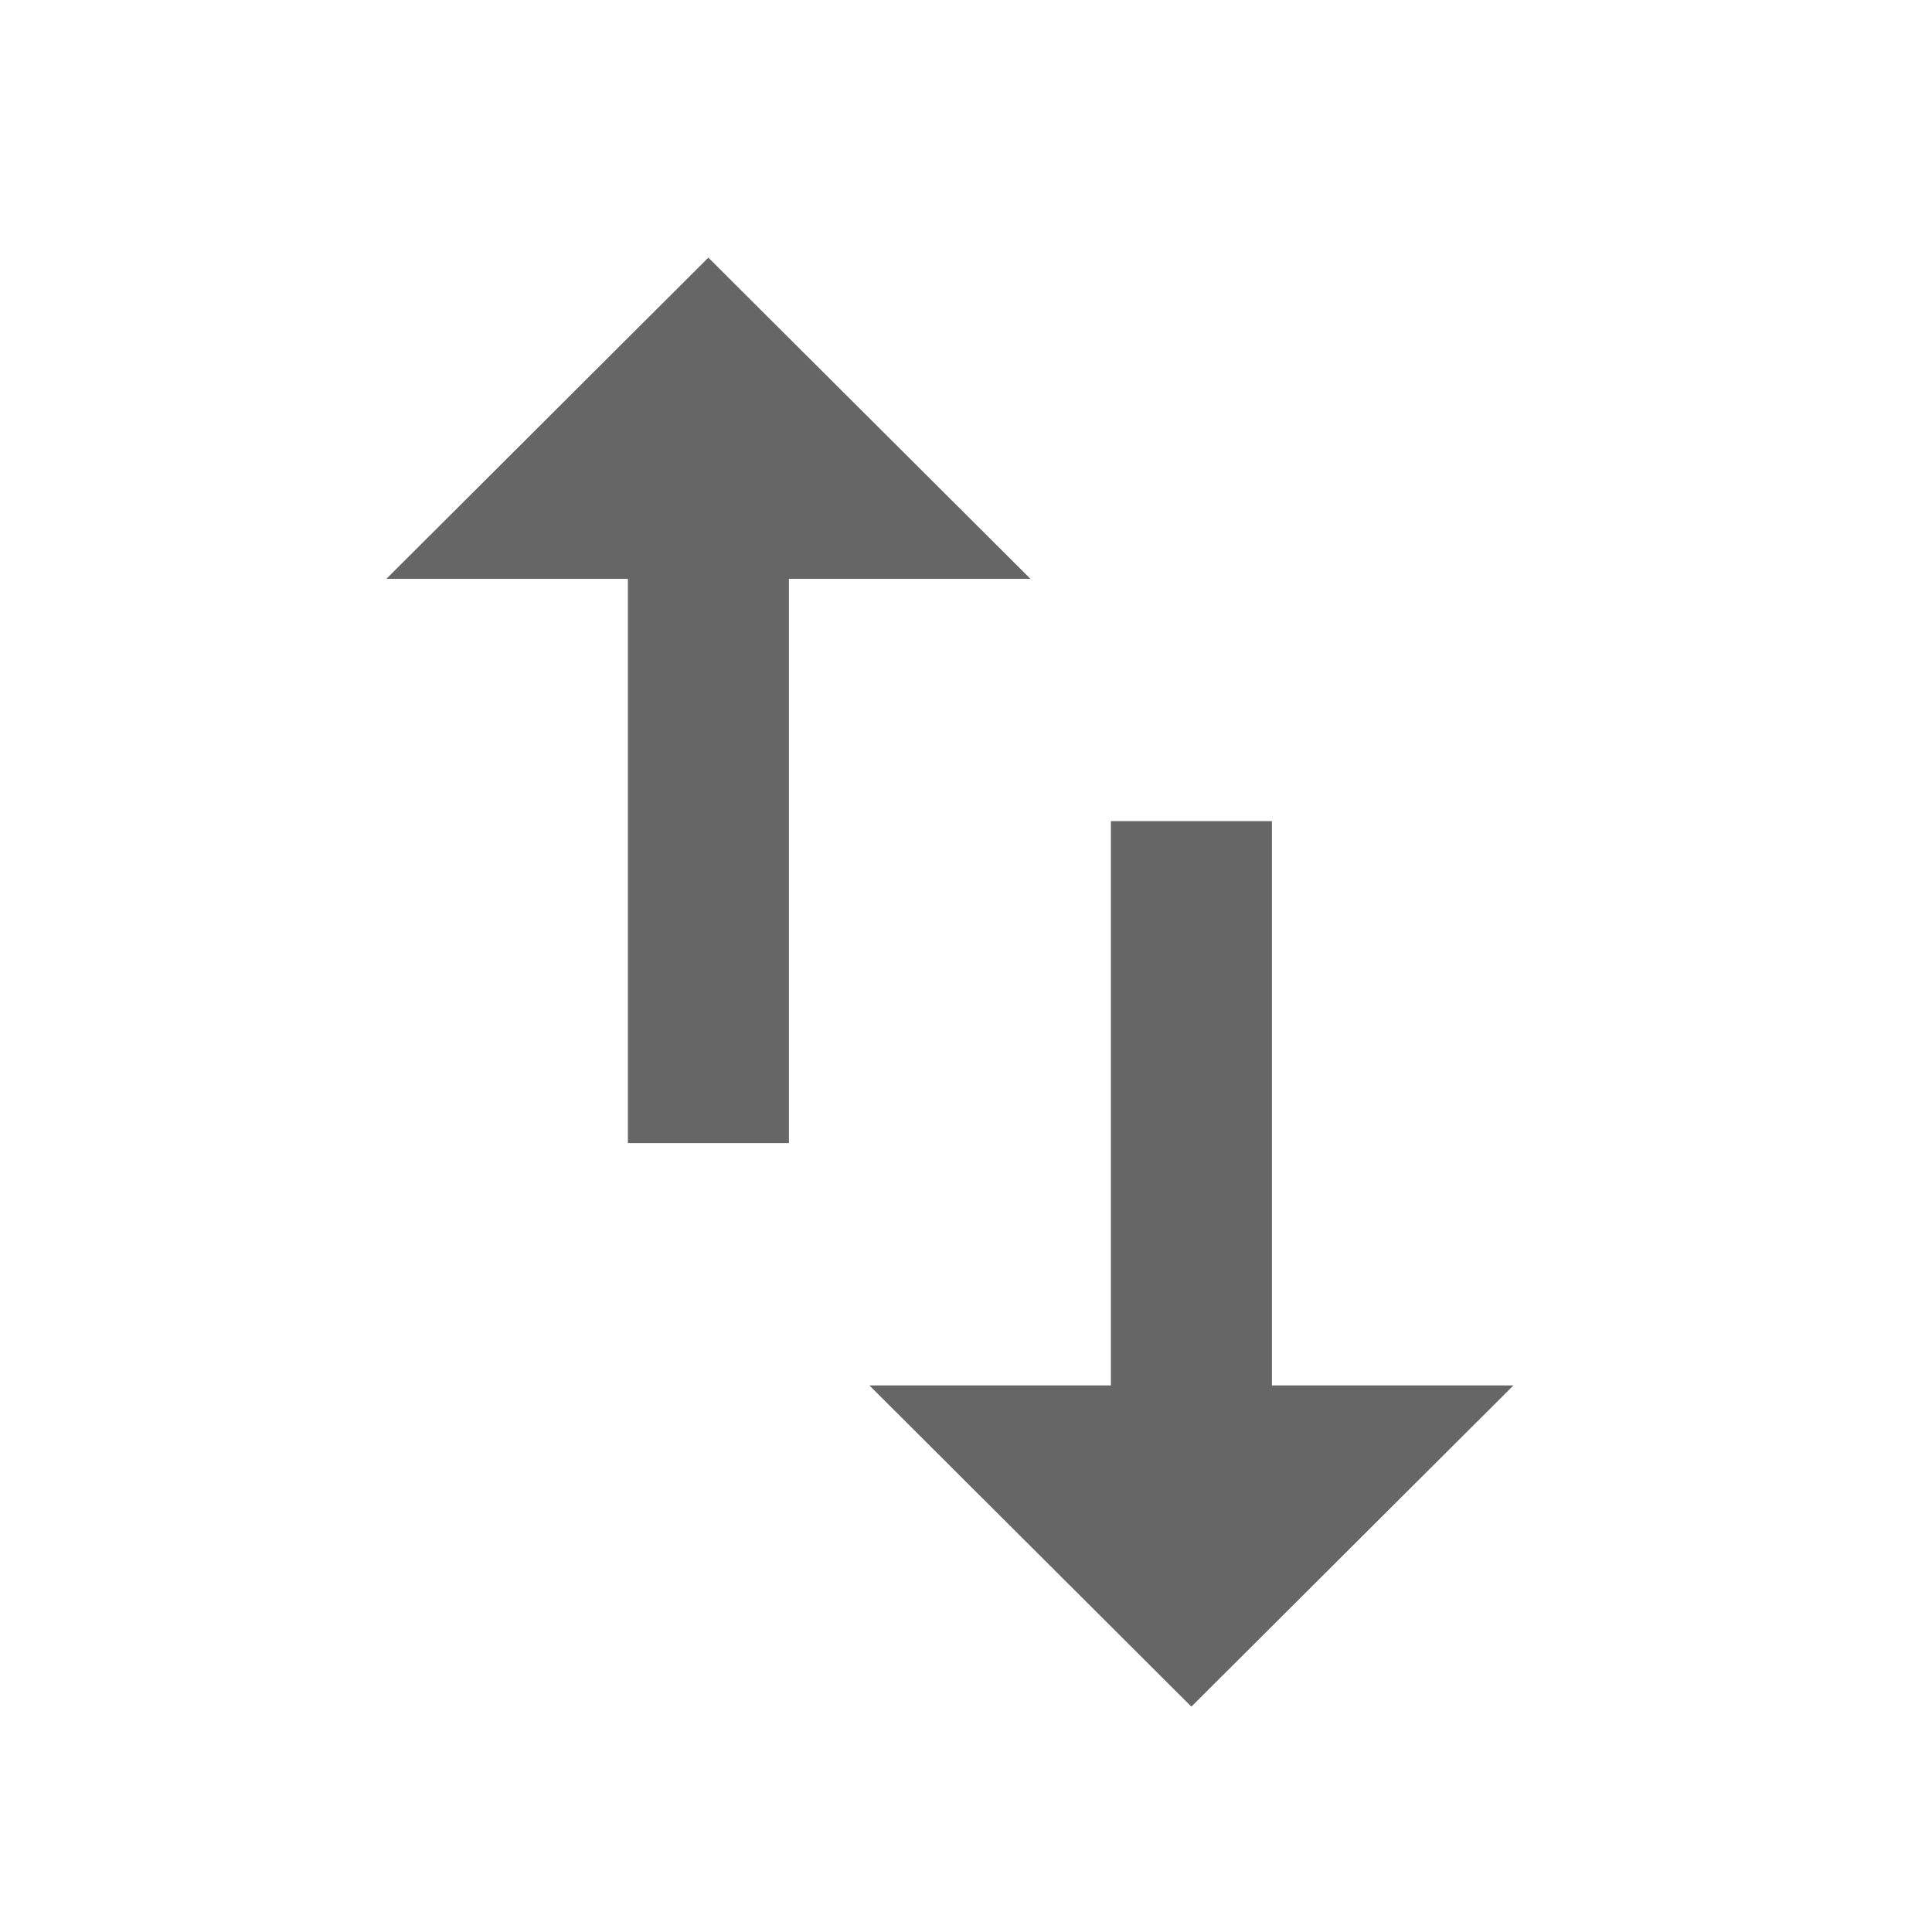 <svg width="20" height="20" viewBox="0 0 20 20" fill="none" xmlns="http://www.w3.org/2000/svg">
<path d="M7.333 2.667L4 5.992H6.5V11.833H8.167V5.992H10.667L7.333 2.667ZM13.167 14.342V8.5H11.5V14.342H9L12.333 17.667L15.667 14.342H13.167Z" fill="#666666"/>
</svg>
